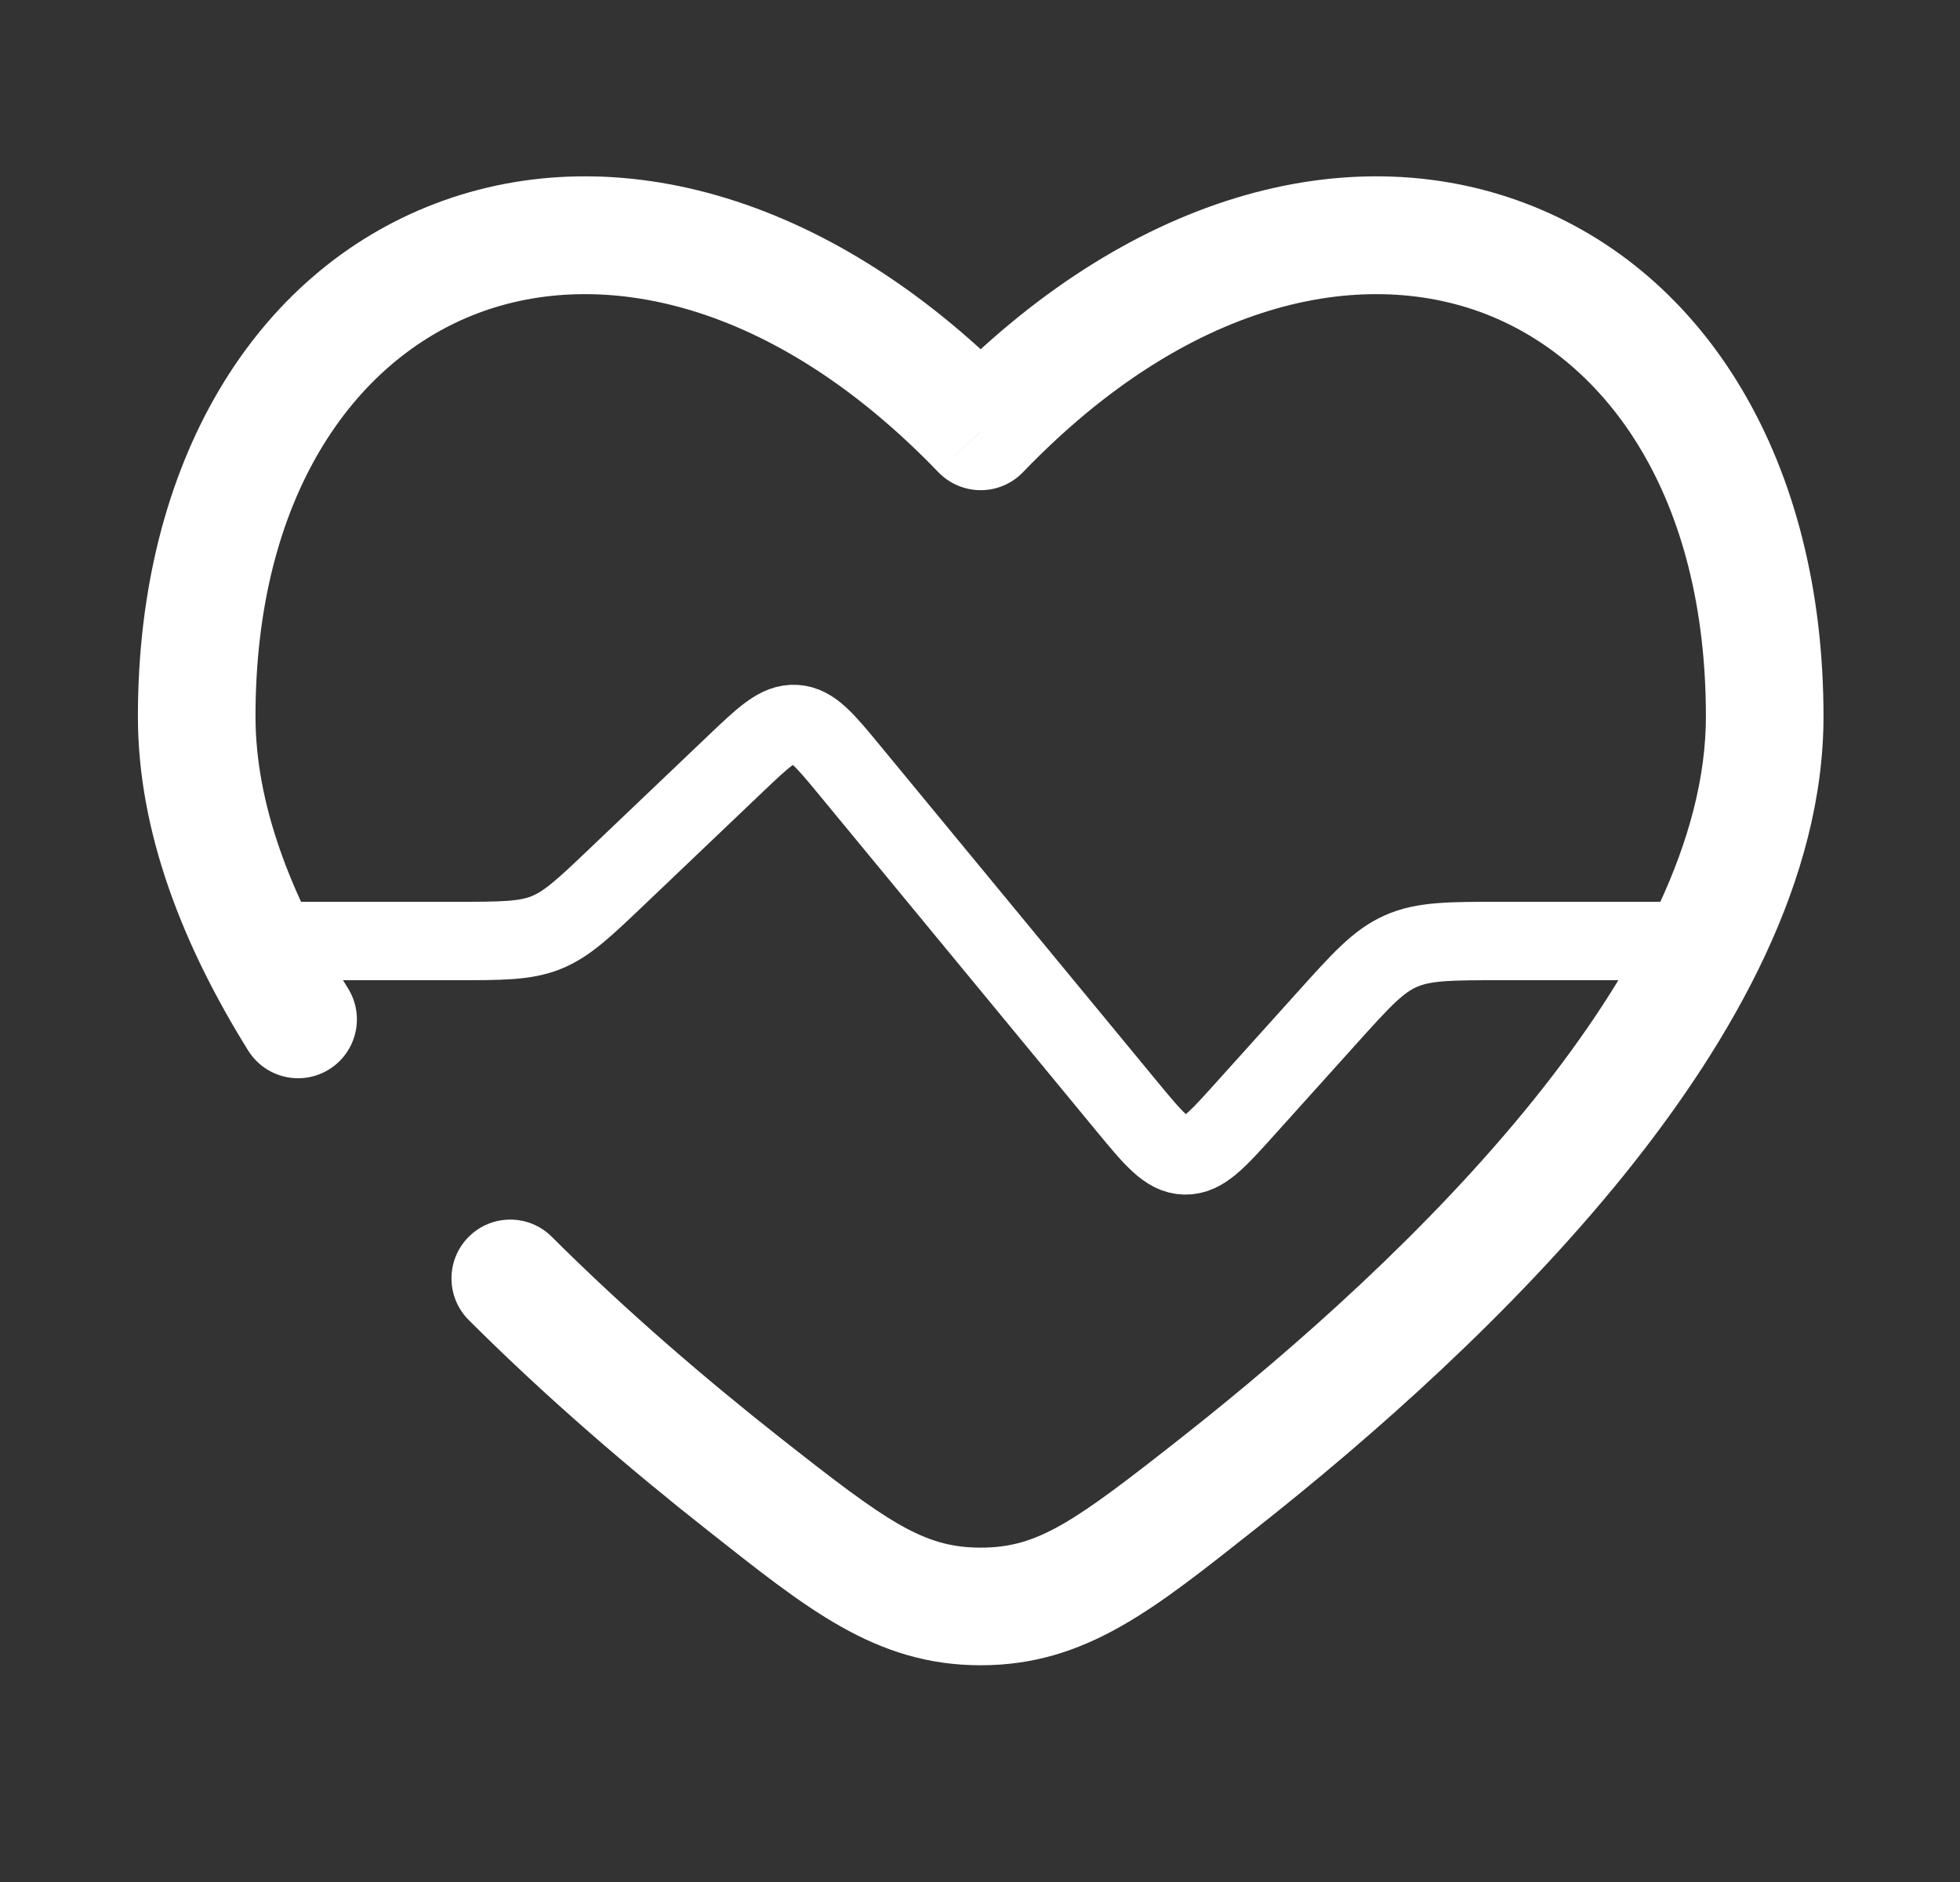 <svg width="25" height="24" viewBox="0 0 25 24" fill="none" xmlns="http://www.w3.org/2000/svg">
<rect x="0" y="0" width="25" height="24" fill="#333333" stroke="none"/>
<path d="M21.509 12H19.145C18.487 12 18.158 12 17.866 12.13C17.575 12.259 17.355 12.504 16.915 12.993L15.885 14.137C15.524 14.538 15.344 14.739 15.114 14.734C14.885 14.729 14.714 14.521 14.37 14.105L10.842 9.828C10.522 9.44 10.362 9.246 10.145 9.233C9.927 9.22 9.745 9.394 9.381 9.74L7.878 11.172C7.449 11.581 7.234 11.785 6.966 11.893C6.698 12 6.401 12 5.809 12H3.509" stroke="white" stroke-linecap="round"/>
<path d="M12.509 5.501L11.968 6.021C12.11 6.168 12.305 6.251 12.509 6.251C12.713 6.251 12.908 6.168 13.049 6.021L12.509 5.501ZM3.165 13.396C3.384 13.748 3.847 13.856 4.198 13.637C4.55 13.418 4.658 12.955 4.439 12.604L3.165 13.396ZM7.038 15.772C6.745 15.479 6.27 15.48 5.978 15.773C5.685 16.066 5.686 16.541 5.979 16.834L7.038 15.772ZM3.259 9.137C3.259 6.334 4.516 4.595 6.088 3.997C7.664 3.397 9.86 3.83 11.968 6.021L13.049 4.98C10.658 2.496 7.853 1.721 5.555 2.595C3.252 3.471 1.759 5.888 1.759 9.137H3.259ZM16.011 19.5C17.504 18.323 19.292 16.746 20.715 14.984C22.121 13.241 23.259 11.209 23.259 9.137H21.759C21.759 10.688 20.886 12.383 19.548 14.042C18.225 15.681 16.533 17.179 15.083 18.322L16.011 19.5ZM23.259 9.137C23.259 5.888 21.766 3.471 19.463 2.595C17.164 1.721 14.36 2.496 11.968 4.98L13.049 6.021C15.157 3.83 17.353 3.397 18.93 3.997C20.502 4.595 21.759 6.334 21.759 9.137H23.259ZM9.006 19.5C10.28 20.504 11.159 21.236 12.509 21.236V19.736C11.778 19.736 11.324 19.417 9.935 18.322L9.006 19.5ZM15.083 18.322C13.693 19.417 13.239 19.736 12.509 19.736V21.236C13.859 21.236 14.737 20.504 16.011 19.5L15.083 18.322ZM4.439 12.604C3.693 11.405 3.259 10.231 3.259 9.137H1.759C1.759 10.617 2.339 12.069 3.165 13.396L4.439 12.604ZM9.935 18.322C9.018 17.599 8 16.731 7.038 15.772L5.979 16.834C6.992 17.845 8.057 18.752 9.006 19.5L9.935 18.322Z" fill="white"/>
</svg>

